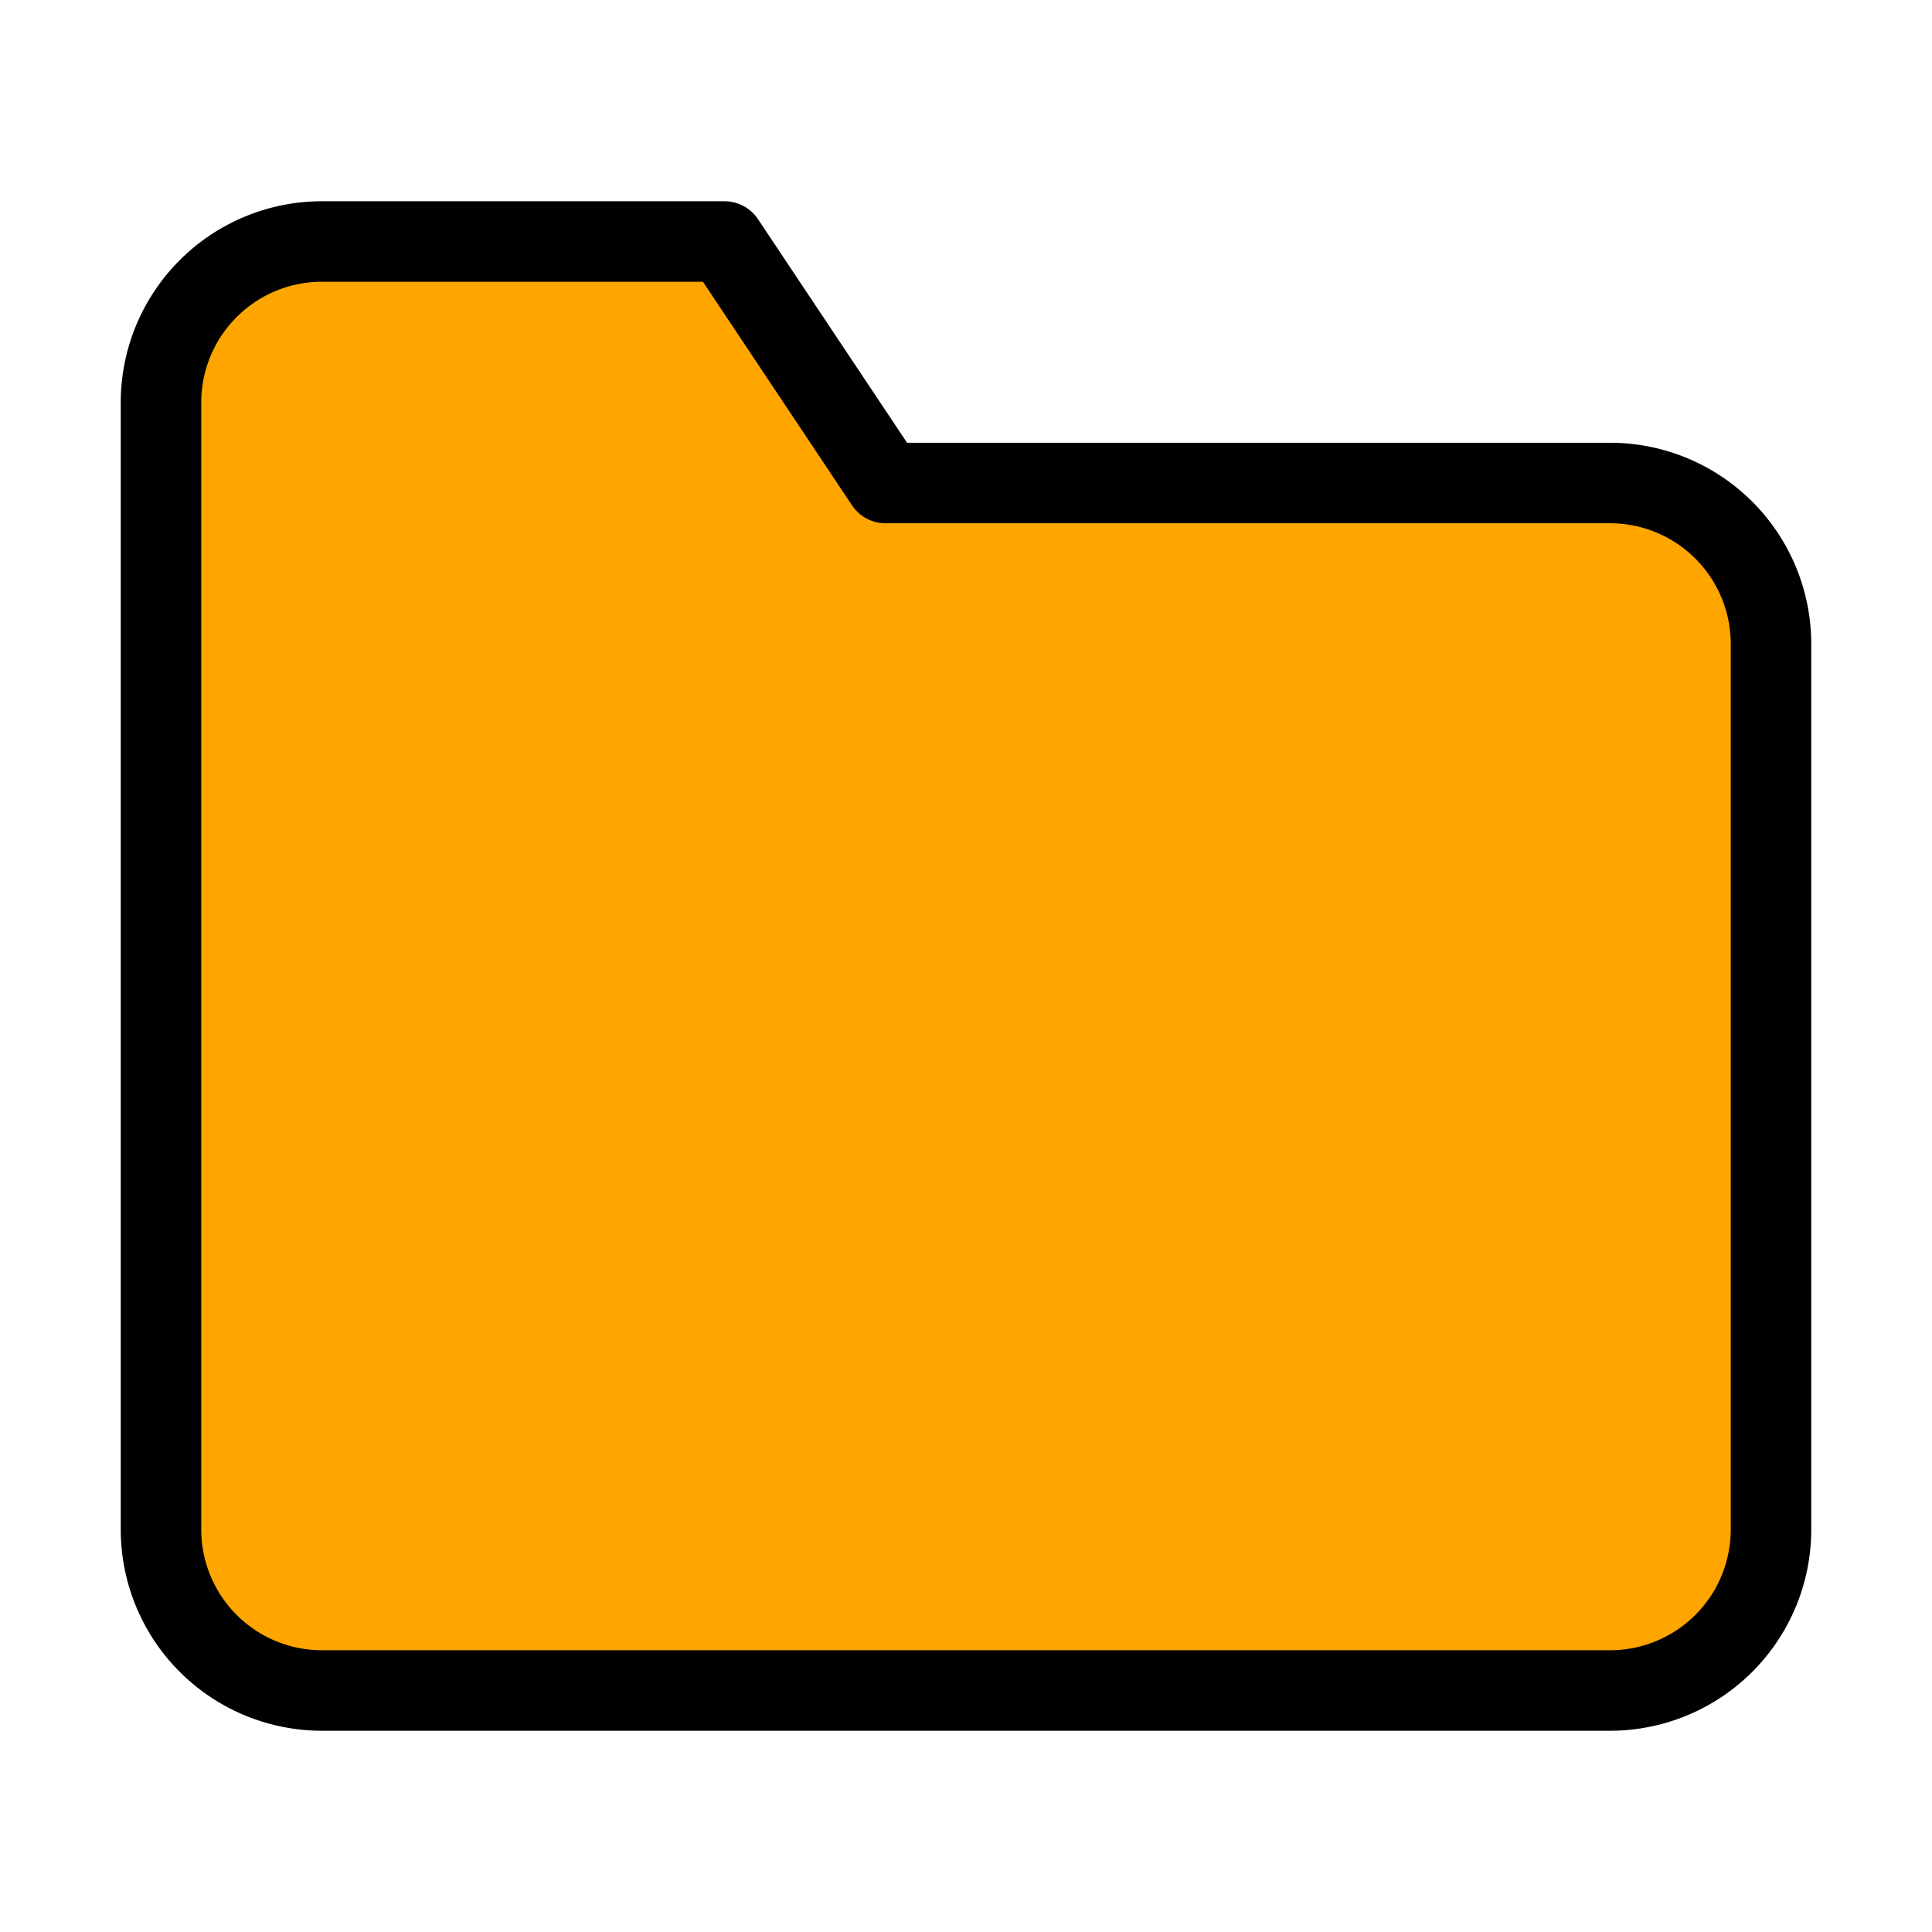 <svg xmlns="http://www.w3.org/2000/svg" width="24" height="24" viewBox="0 0 24 24" fill="orange" stroke="black" stroke-width="1" stroke-linecap="round" stroke-linejoin="round" class="feather feather-folder">
    <path d="M22 19a2 2 0 0 1-2 2H4a2 2 0 0 1-2-2V5a2 2 0 0 1 2-2h5l2 3h9a2 2 0 0 1 2 2z"></path>
</svg>

